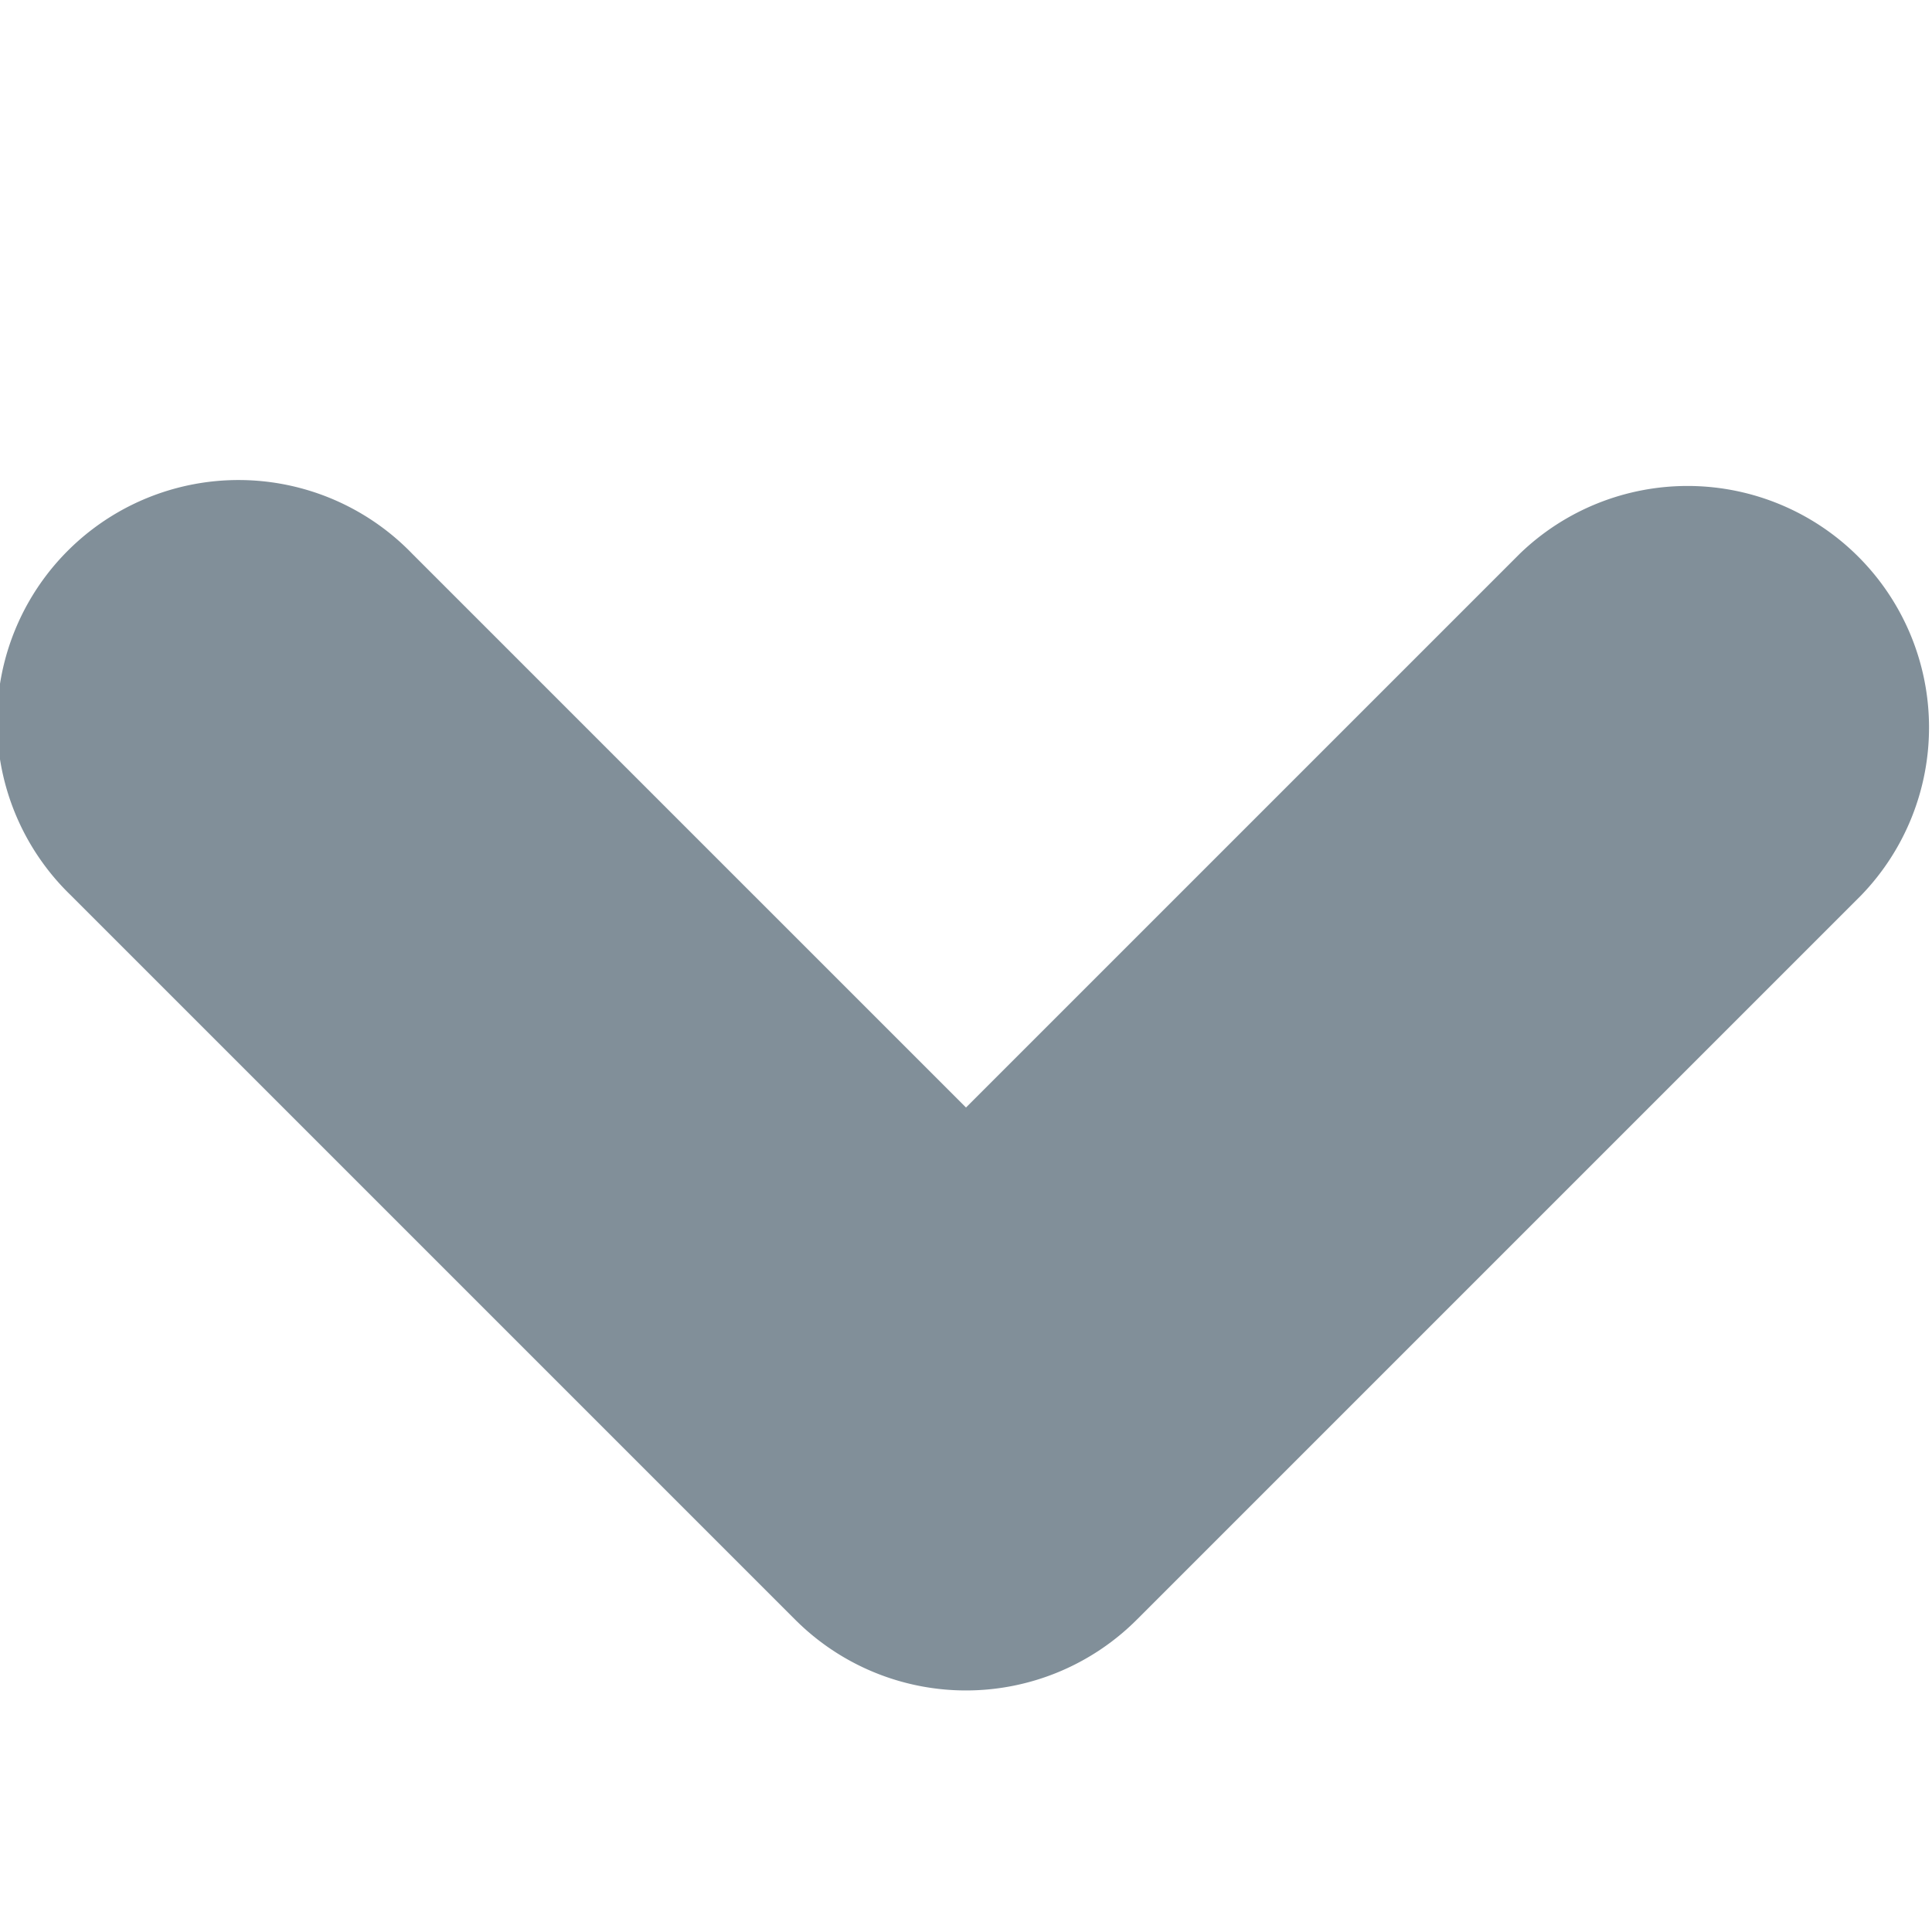 <svg width="8" height="8" xmlns="http://www.w3.org/2000/svg"><path d="M4 4.586l2.293-2.293a1 1 0 0 1 1.414 1.414l-3 3a1 1 0 0 1-1.414 0l-3-3a1 1 0 1 1 1.414-1.414L4 4.586z" fill="#818F99" fill-rule="evenodd"/></svg>